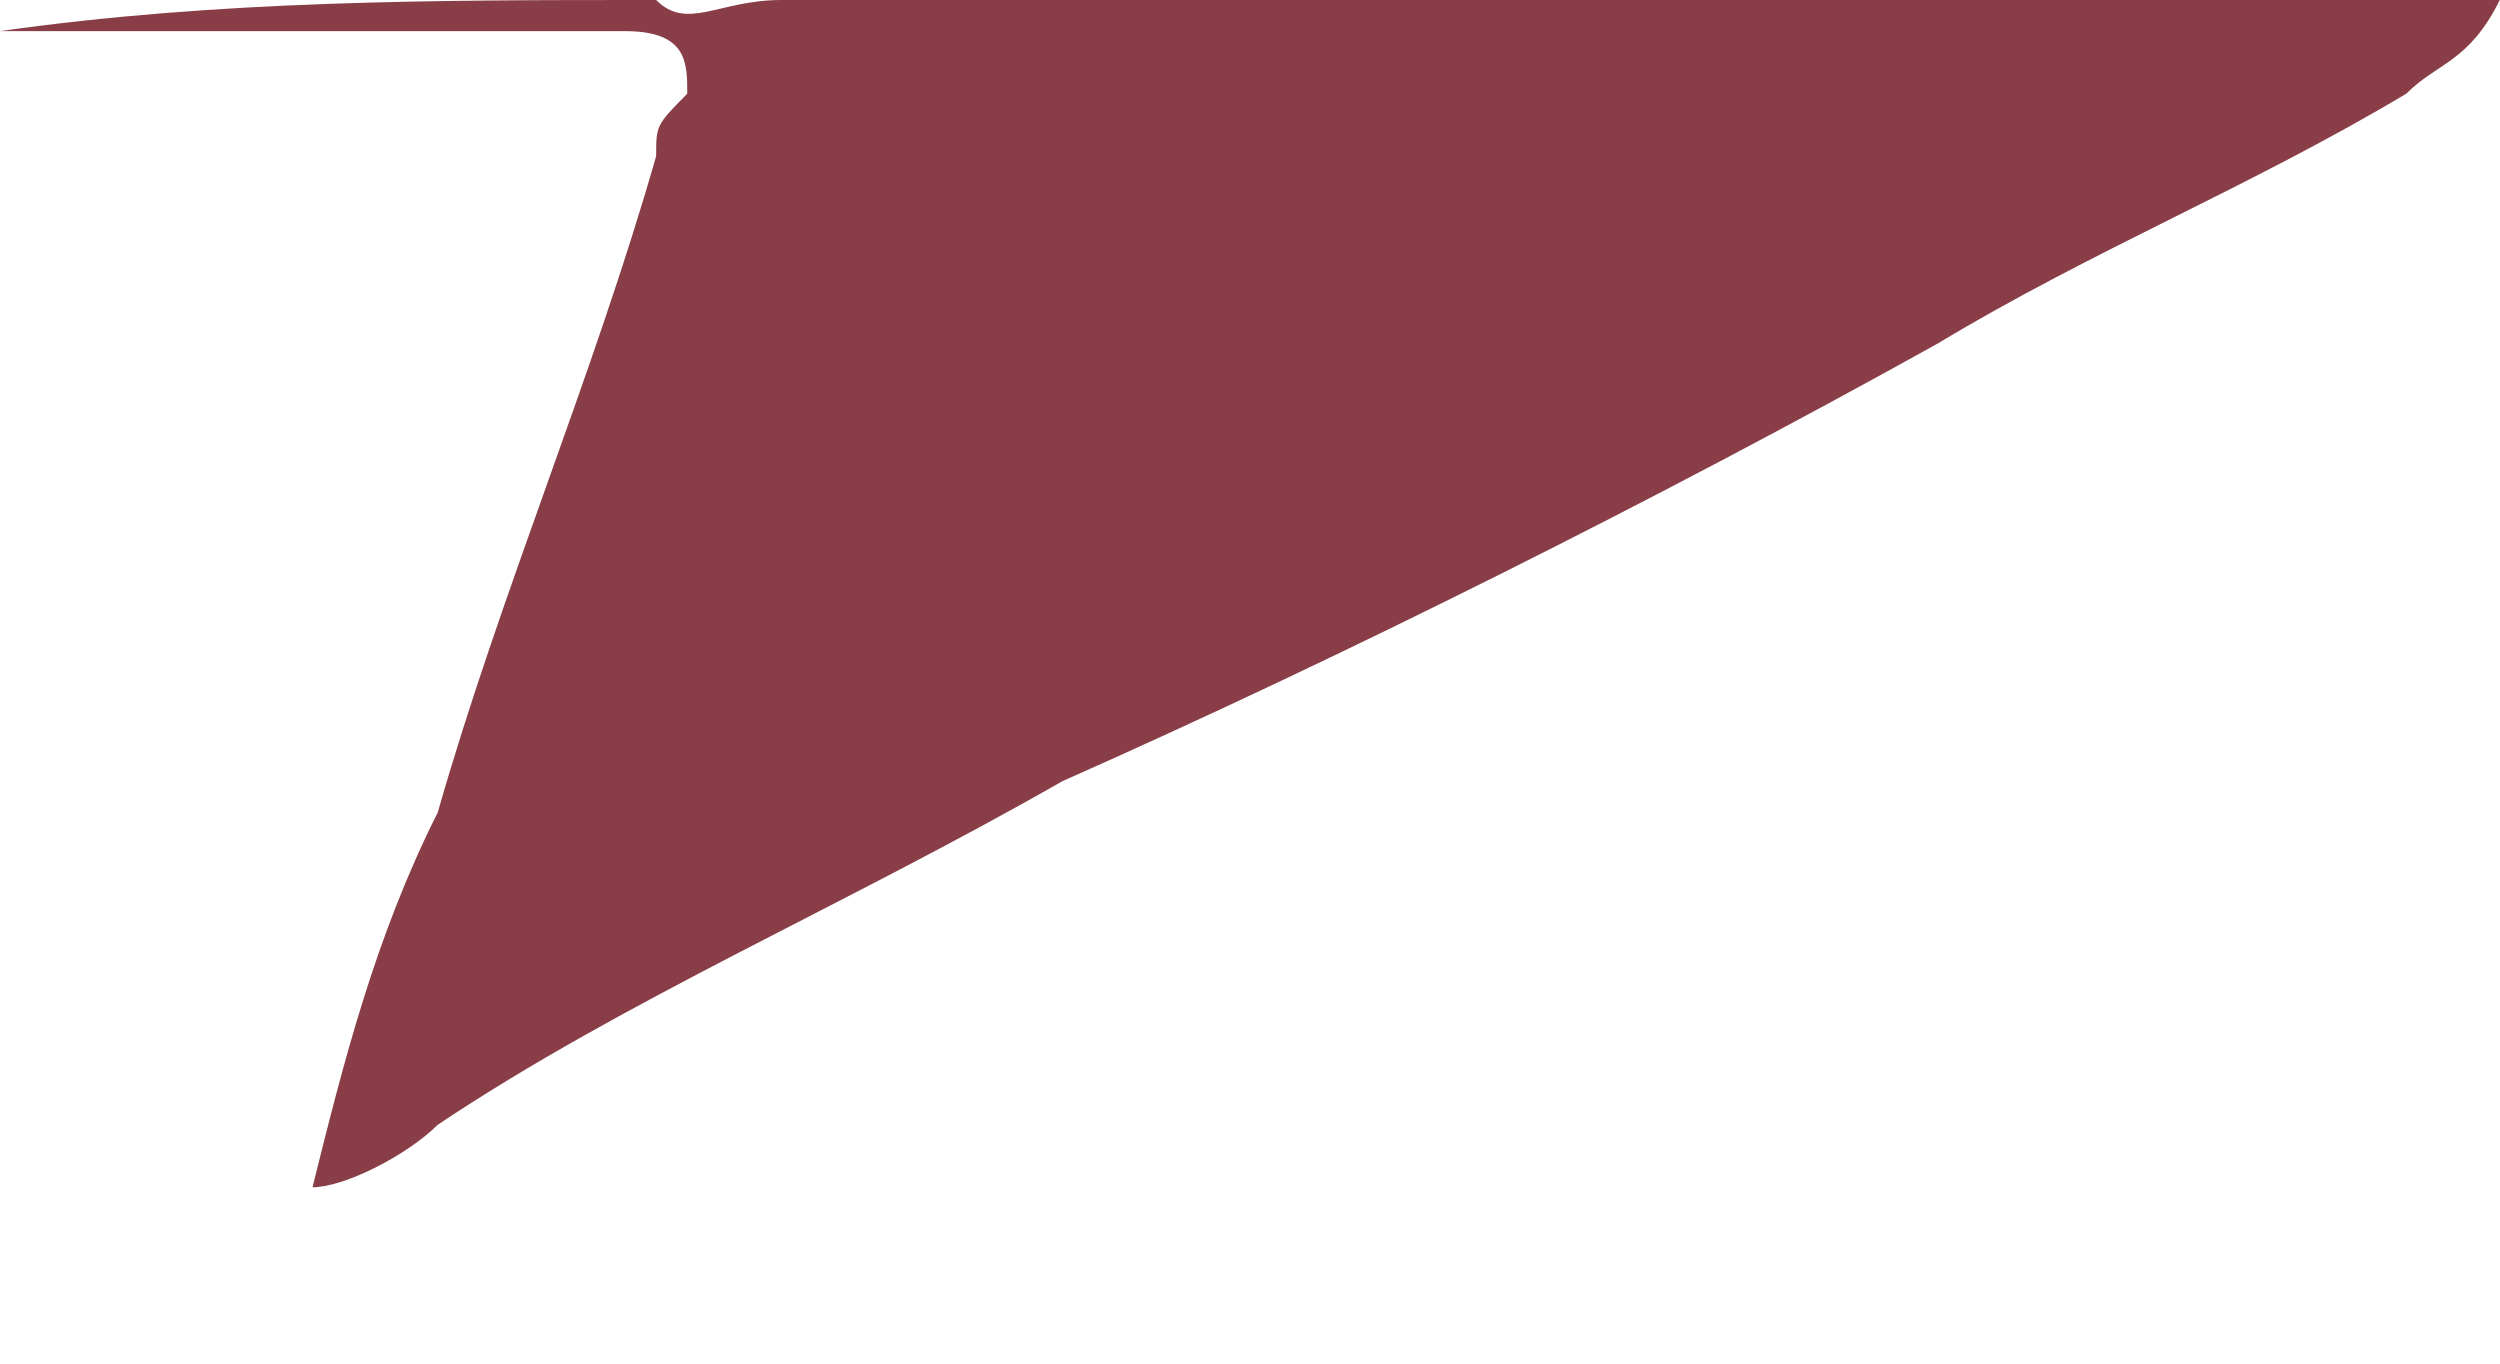 <svg width="11" height="6" viewBox="0 0 11 6" fill="none" xmlns="http://www.w3.org/2000/svg">
<path d="M0 0.137C0.961 -1.18996e-05 1.924 0 2.887 0C3.024 0.137 3.162 0 3.438 0C5.776 0 8.111 0 10.449 0C10.586 0 10.724 0 10.999 0C10.863 0.275 10.724 0.275 10.588 0.412C9.9 0.823 9.212 1.098 8.525 1.512C7.288 2.2 5.913 2.888 4.675 3.437C3.713 3.987 2.75 4.398 1.926 4.949C1.789 5.085 1.514 5.224 1.375 5.224C1.512 4.673 1.65 4.124 1.926 3.575C2.201 2.612 2.612 1.651 2.887 0.687C2.887 0.551 2.887 0.551 3.024 0.412C3.024 0.275 3.024 0.137 2.749 0.137C2.474 0.137 2.062 0.137 1.787 0.137C1.1 0.137 0.55 0.137 0 0.137Z" fill="#893E47"/>
</svg>
